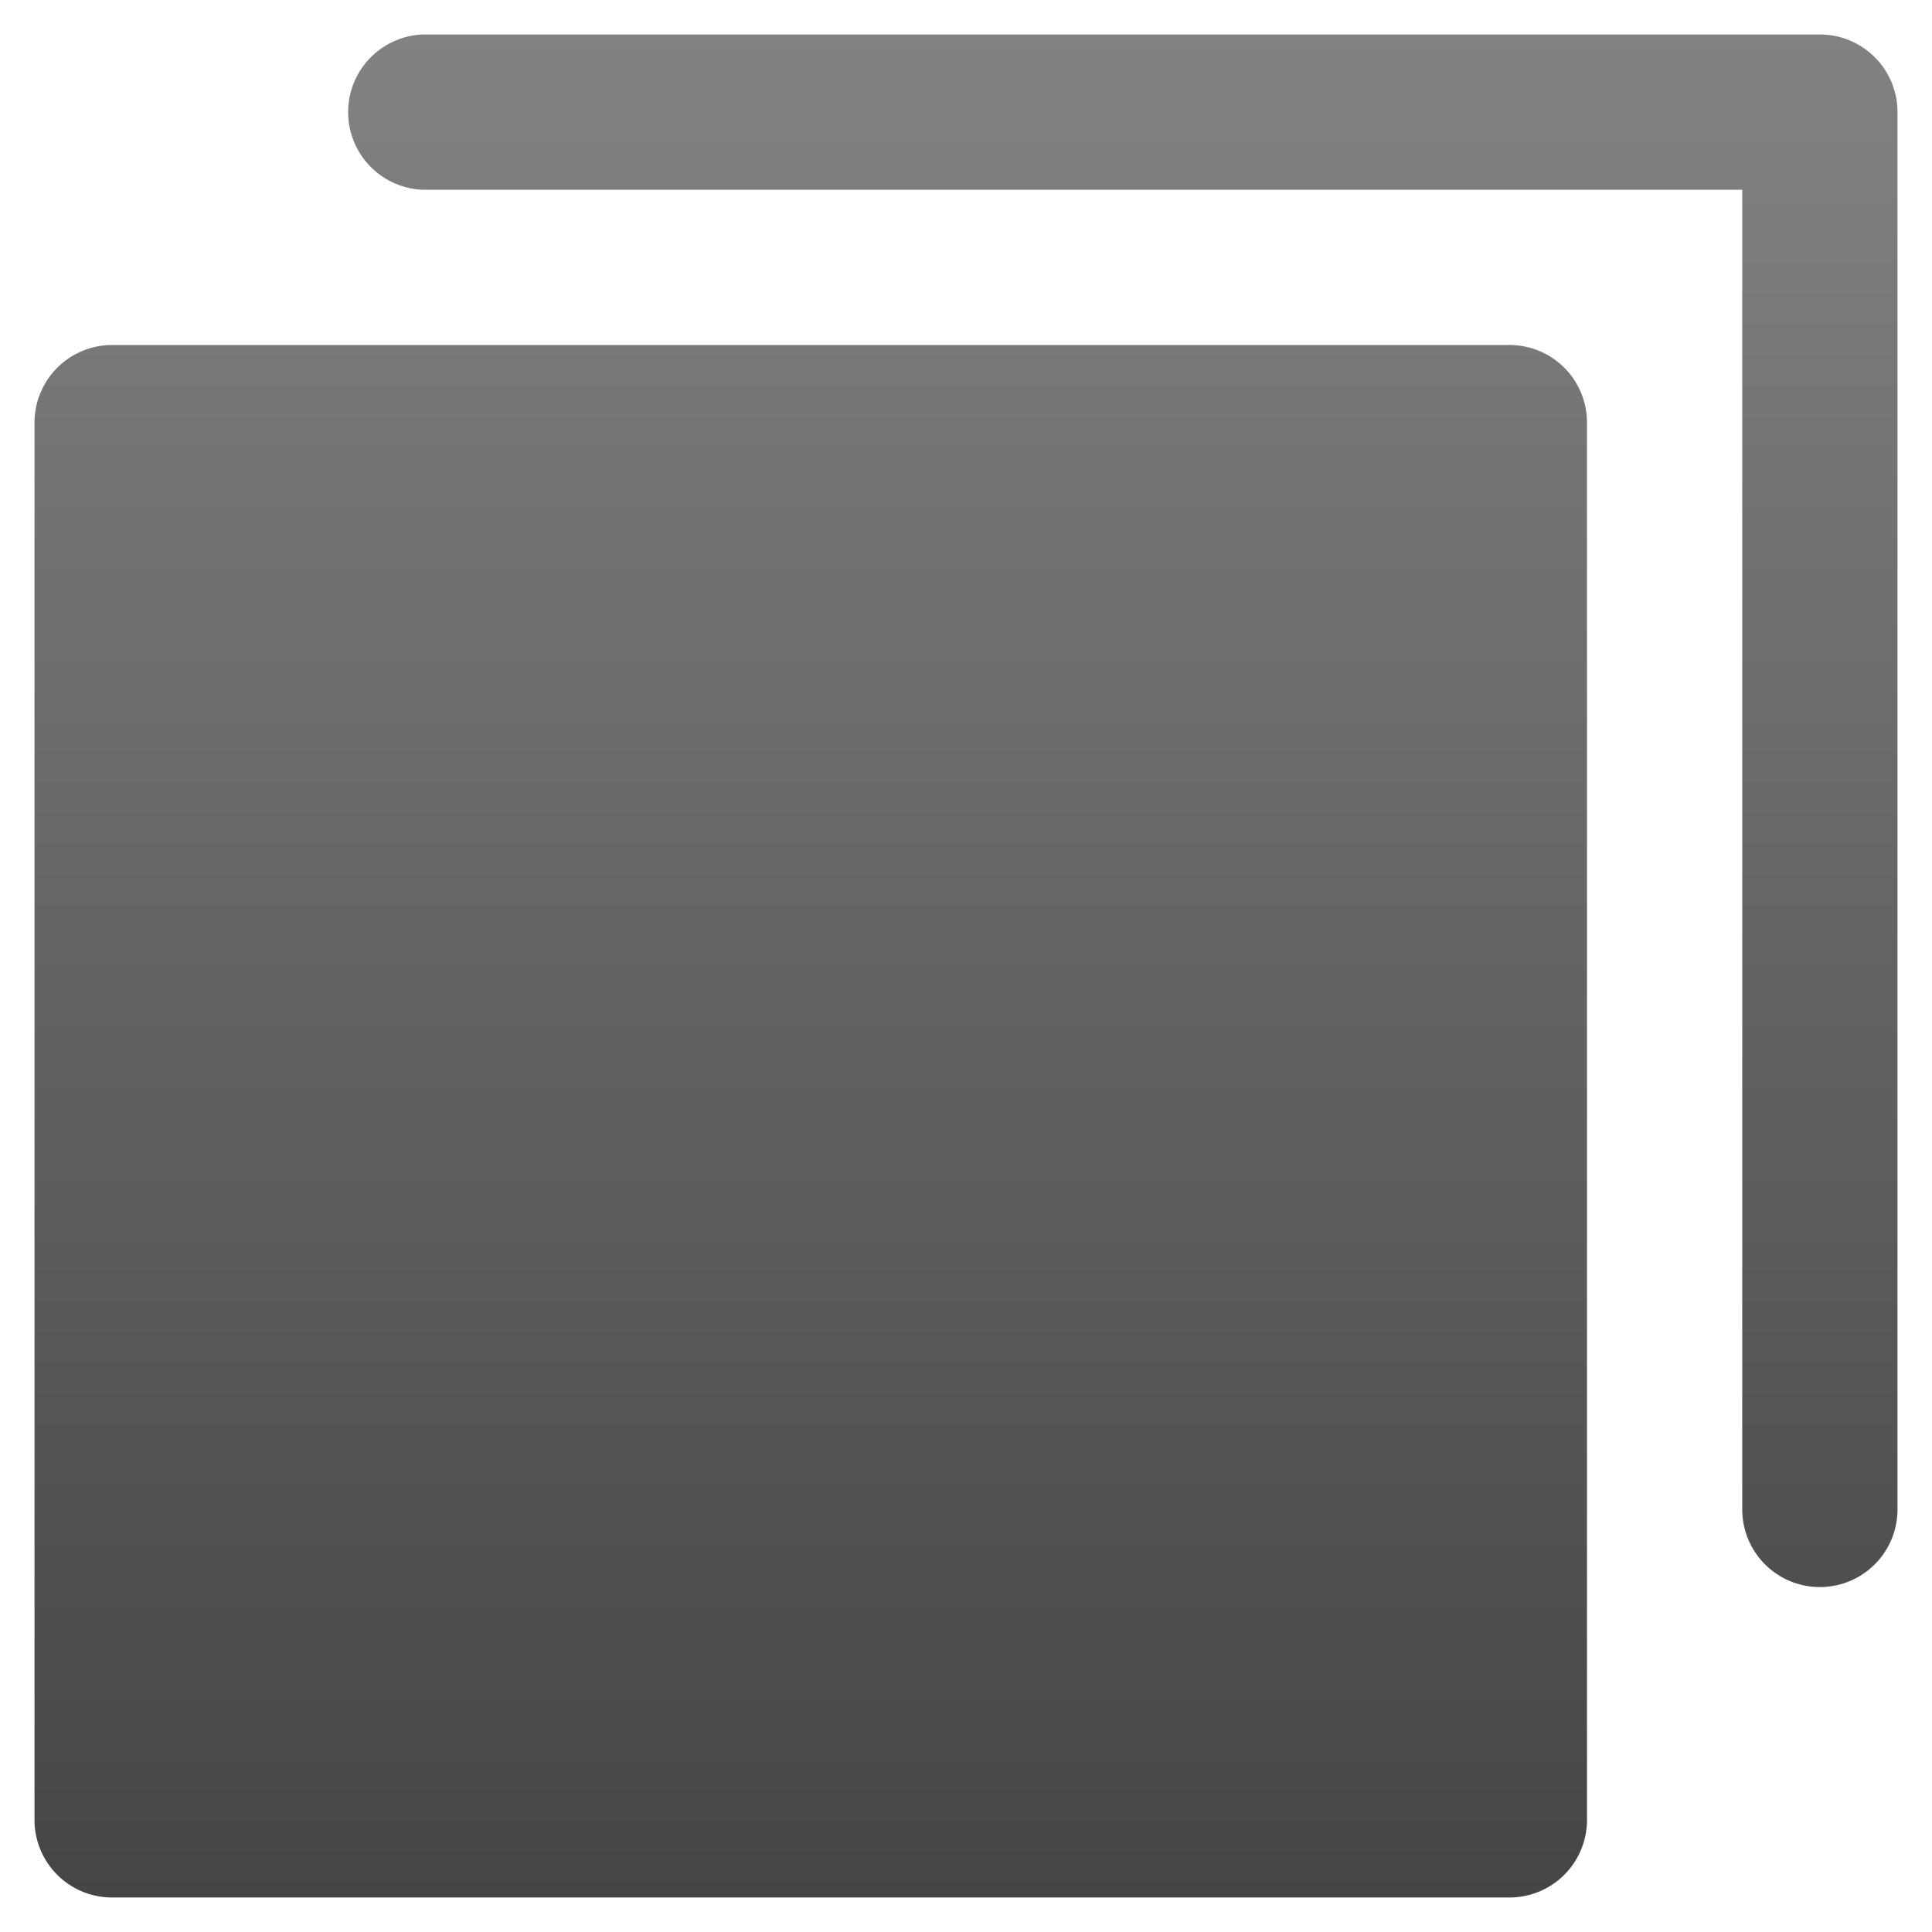 <svg xmlns="http://www.w3.org/2000/svg" width="14" height="14" fill="none"><path fill="url(#a)" d="M11.5 3.063v10.124a.562.562 0 0 1-.563.563H.813a.562.562 0 0 1-.563-.563V3.063A.563.563 0 0 1 .813 2.5h10.124a.562.562 0 0 1 .563.563ZM13.188.25H3.062a.563.563 0 0 0 0 1.125h9.563v9.563a.562.562 0 1 0 1.125 0V.812a.562.562 0 0 0-.563-.562Z"/><defs><linearGradient id="a" x1="7" x2="7" y1=".25" y2="13.75" gradientUnits="userSpaceOnUse"><stop stop-color="#828282"/><stop offset="1" stop-color="#454545"/></linearGradient></defs></svg>
